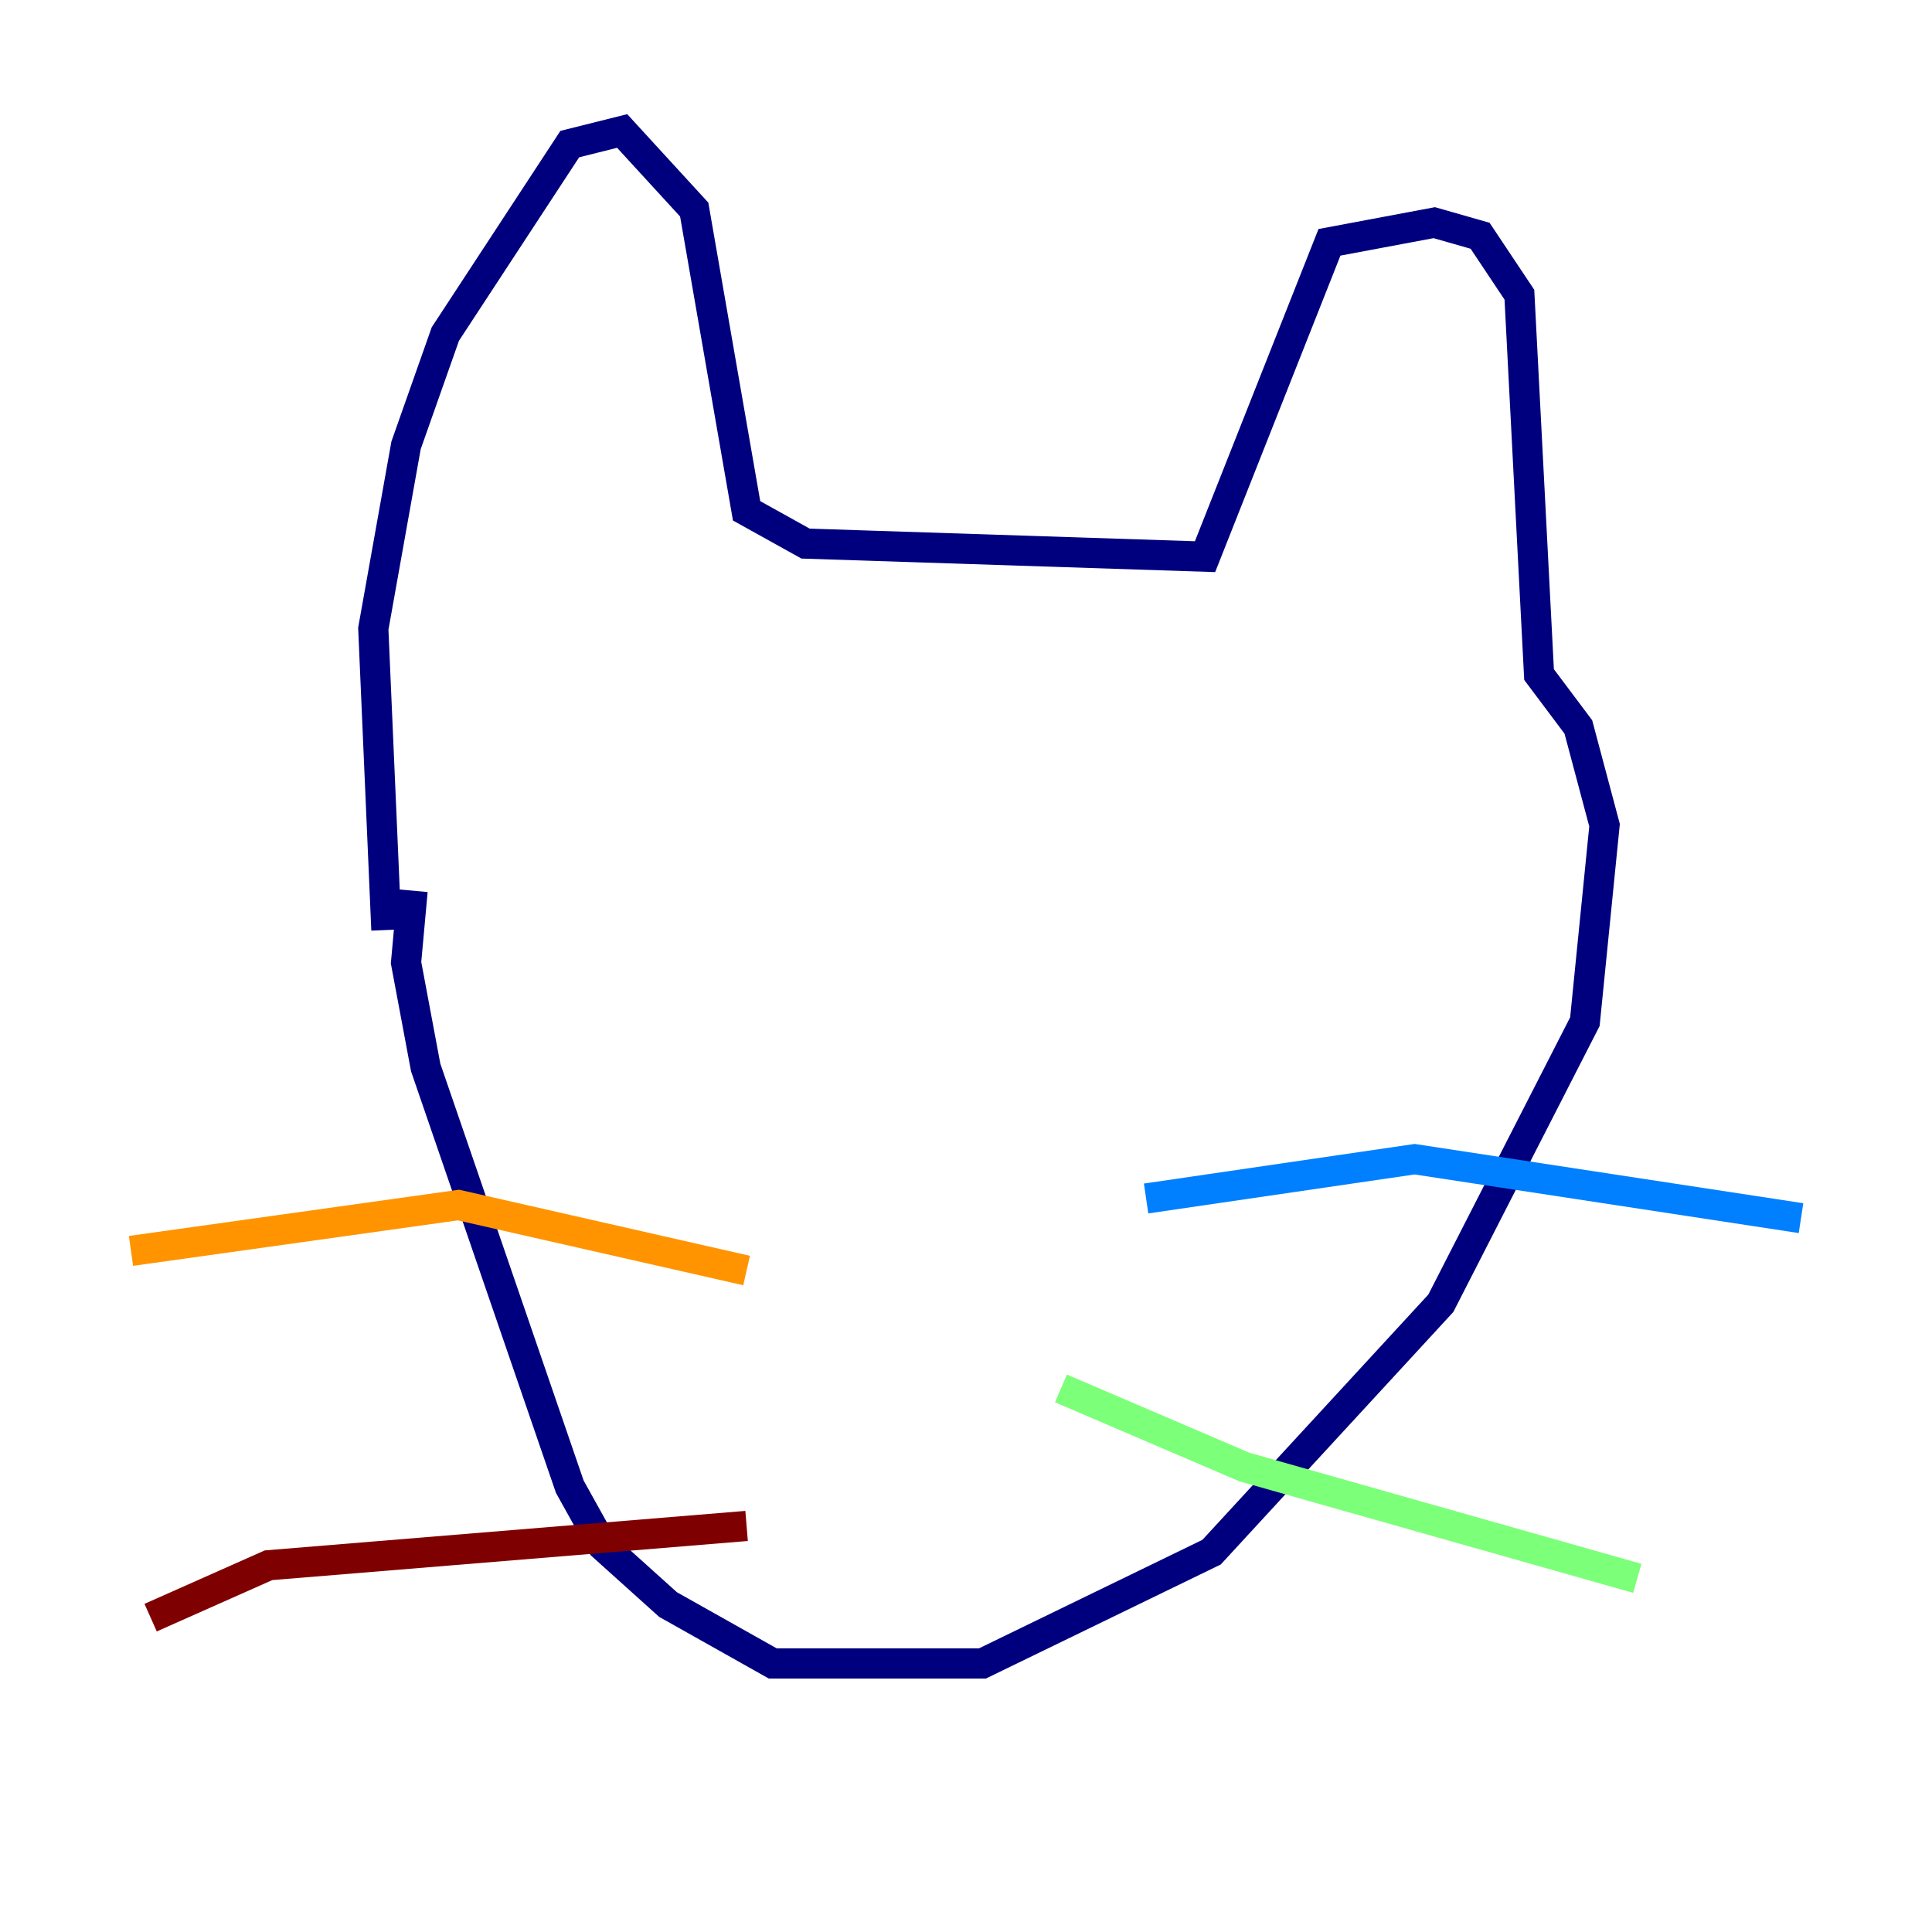 <?xml version="1.0" encoding="utf-8" ?>
<svg baseProfile="tiny" height="128" version="1.2" viewBox="0,0,128,128" width="128" xmlns="http://www.w3.org/2000/svg" xmlns:ev="http://www.w3.org/2001/xml-events" xmlns:xlink="http://www.w3.org/1999/xlink"><defs /><polyline fill="none" points="25.6,61.614 24.732,41.654 26.902,29.505 29.505,22.129 37.749,9.546 41.22,8.678 45.993,13.885 49.464,33.844 53.37,36.014 79.837,36.881 88.081,16.054 95.024,14.752 98.061,15.62 100.664,19.525 101.966,44.691 104.57,48.163 106.305,54.671 105.003,67.688 95.458,86.346 80.271,102.834 65.085,110.21 51.2,110.21 44.258,106.305 39.919,102.4 37.749,98.495 28.203,70.725 26.902,63.783 27.336,59.01" stroke="#00007f" stroke-width="2" /><polyline fill="none" points="75.932,79.403 93.722,76.8 119.322,80.705" stroke="#0080ff" stroke-width="2" /><polyline fill="none" points="70.291,91.986 82.441,97.193 108.475,104.57" stroke="#7cff79" stroke-width="2" /><polyline fill="none" points="49.464,84.176 30.373,79.837 8.678,82.875" stroke="#ff9400" stroke-width="2" /><polyline fill="none" points="49.464,101.098 17.79,103.702 9.98,107.173" stroke="#7f0000" stroke-width="2" /></svg>